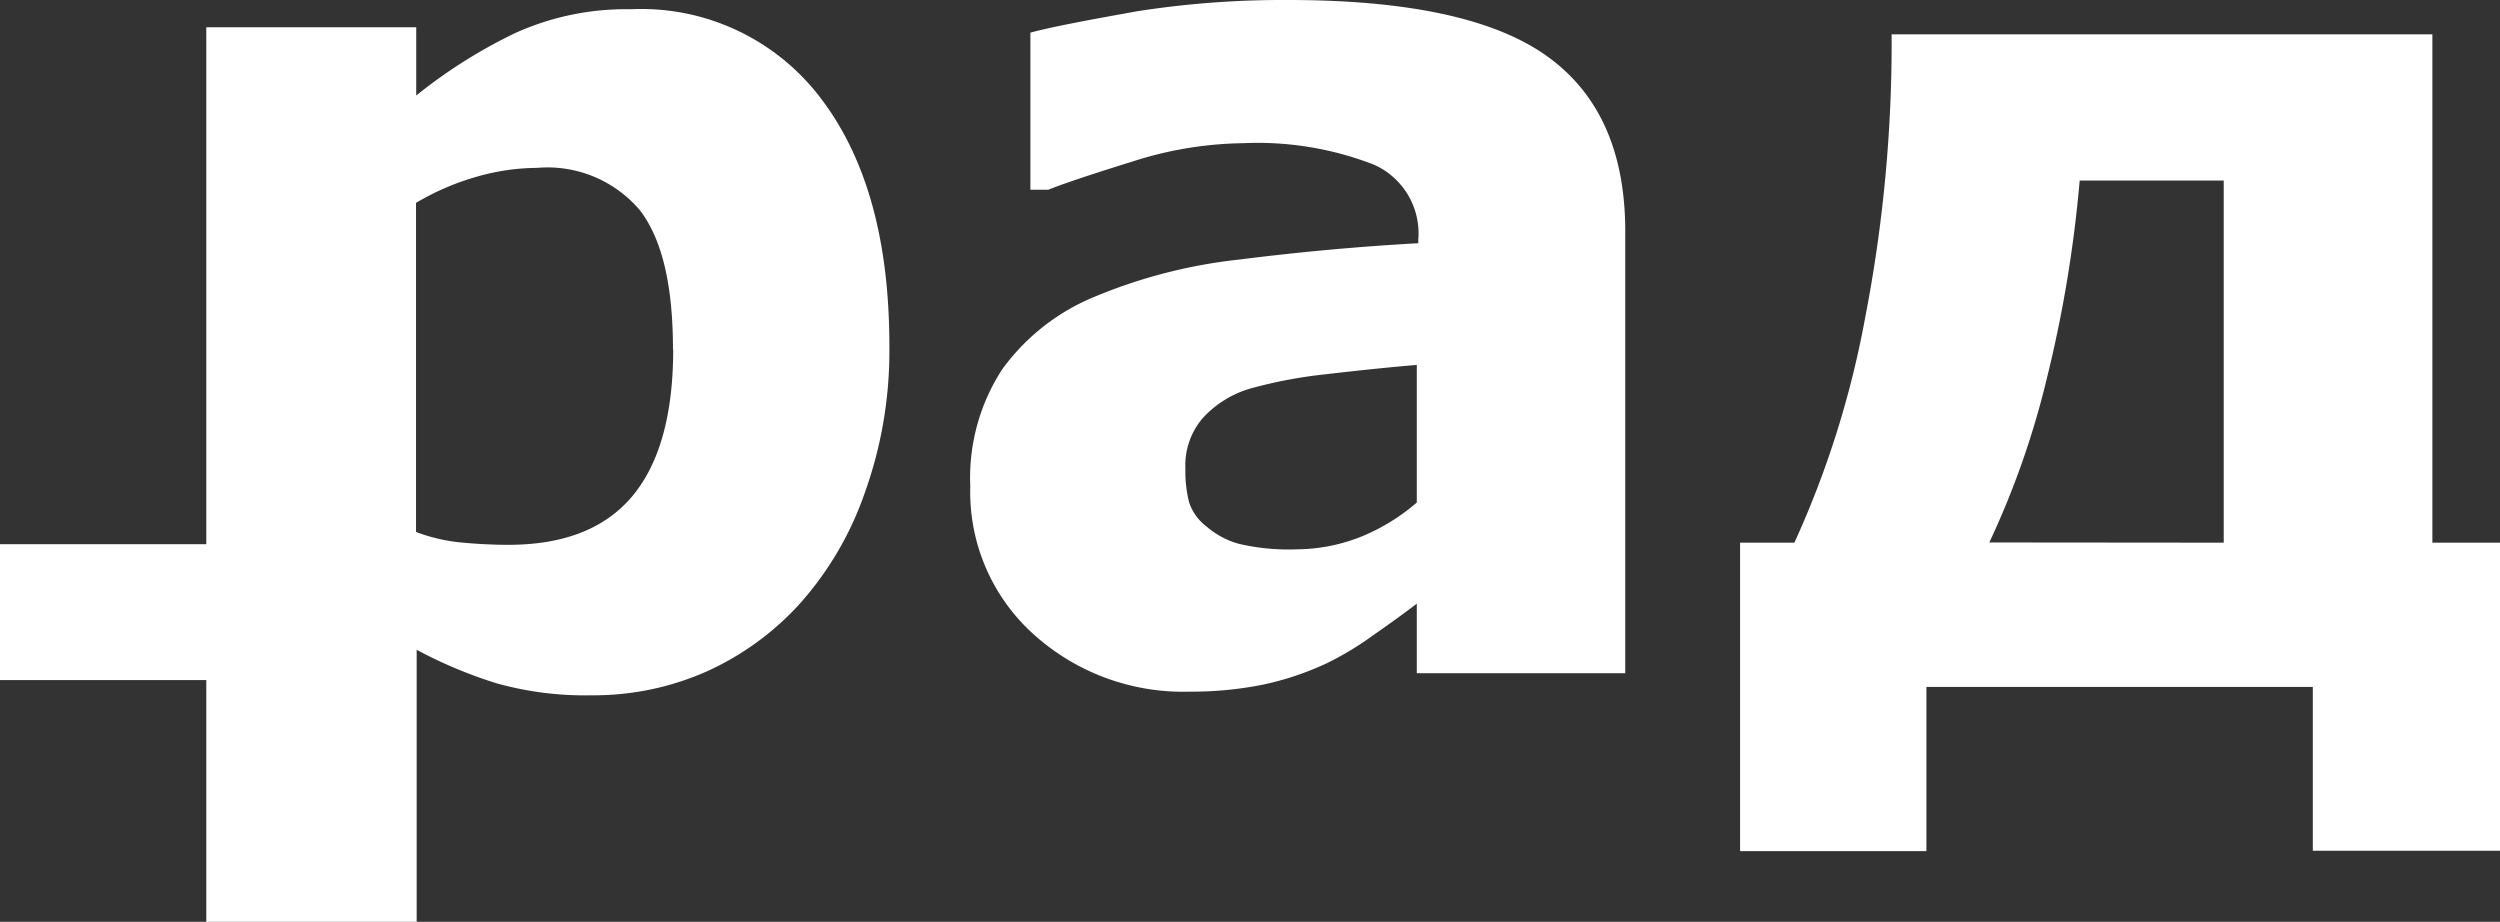 <svg xmlns="http://www.w3.org/2000/svg" viewBox="0 0 116.46 42.94"><rect x="0" y="0" width="116.46" height="42.94" fill="#333333" stroke="none"/><defs><style>.cls-1,.cls-2{fill:#ffffff}.cls-1{fill-rule:evenodd}</style></defs><title>Ресурс 1</title><g id="Слой_2" data-name="Слой 2"><g id="Layer_1" data-name="Layer 1"><path class="cls-1" d="M31.35 16.28c0-3-.51-5.12-1.52-6.46a5.64 5.64 0 0 0-4.81-2 10.37 10.37 0 0 0-2.84.42 11.92 11.92 0 0 0-2.8 1.21v15.33a8 8 0 0 0 2.09.49c.74.07 1.48.11 2.21.11q3.88 0 5.78-2.27c1.26-1.51 1.9-3.79 1.9-6.83m10.07-.18a19.54 19.54 0 0 1-1.16 6.9 15.23 15.23 0 0 1-3 5.11 13.18 13.18 0 0 1-4.42 3.2 13 13 0 0 1-5.29 1.08 15.28 15.28 0 0 1-4.43-.56 21.12 21.12 0 0 1-3.72-1.56v12.7h-9.8V31.68H0v-6.33h9.61V1.27h9.78v3.18A23.72 23.72 0 0 1 24 1.54 12.54 12.54 0 0 1 29.4.43a10.48 10.48 0 0 1 8.86 4.18q3.17 4.18 3.17 11.49"/><path class="cls-2" d="M66 28.12c-.52.4-1.18.88-2 1.45a14.58 14.58 0 0 1-2.2 1.33 13.66 13.66 0 0 1-3 1 16.89 16.89 0 0 1-3.39.32 10.39 10.39 0 0 1-7.28-2.69 8.91 8.91 0 0 1-2.93-6.87 9.26 9.26 0 0 1 1.49-5.46A10 10 0 0 1 51 13.82a24.24 24.24 0 0 1 6.74-1.73c2.68-.34 5.46-.6 8.33-.76v-.17A3.5 3.5 0 0 0 64 7.67a14.94 14.94 0 0 0-6.08-1 17.46 17.46 0 0 0-5.15.85c-1.83.57-3.14 1-3.94 1.32H48V1.52c1-.27 2.71-.59 5-1A44.13 44.13 0 0 1 60 0q8.34 0 12 2.57t3.71 8.05v20.74H66zm0-4.72V17c-1.32.11-2.75.26-4.29.44a21.51 21.51 0 0 0-3.5.67 4.81 4.81 0 0 0-2.21 1.4 3.39 3.39 0 0 0-.78 2.33 5.91 5.91 0 0 0 .17 1.55 2.32 2.32 0 0 0 .82 1.14 3.86 3.86 0 0 0 1.49.8 10.13 10.13 0 0 0 2.71.26 8.25 8.25 0 0 0 3-.59A9.37 9.37 0 0 0 66 23.41m37.59 1.87V8.41h-6.71a59.9 59.9 0 0 1-1.56 9.34 39.69 39.69 0 0 1-2.65 7.52zm12.87 14.35h-8.72V32h-18v7.65h-8.68V25.28h2.53a44.6 44.6 0 0 0 3.3-10.5A67.31 67.31 0 0 0 88.12 1.6h25.19v23.68h3.15z"/></g></g></svg>